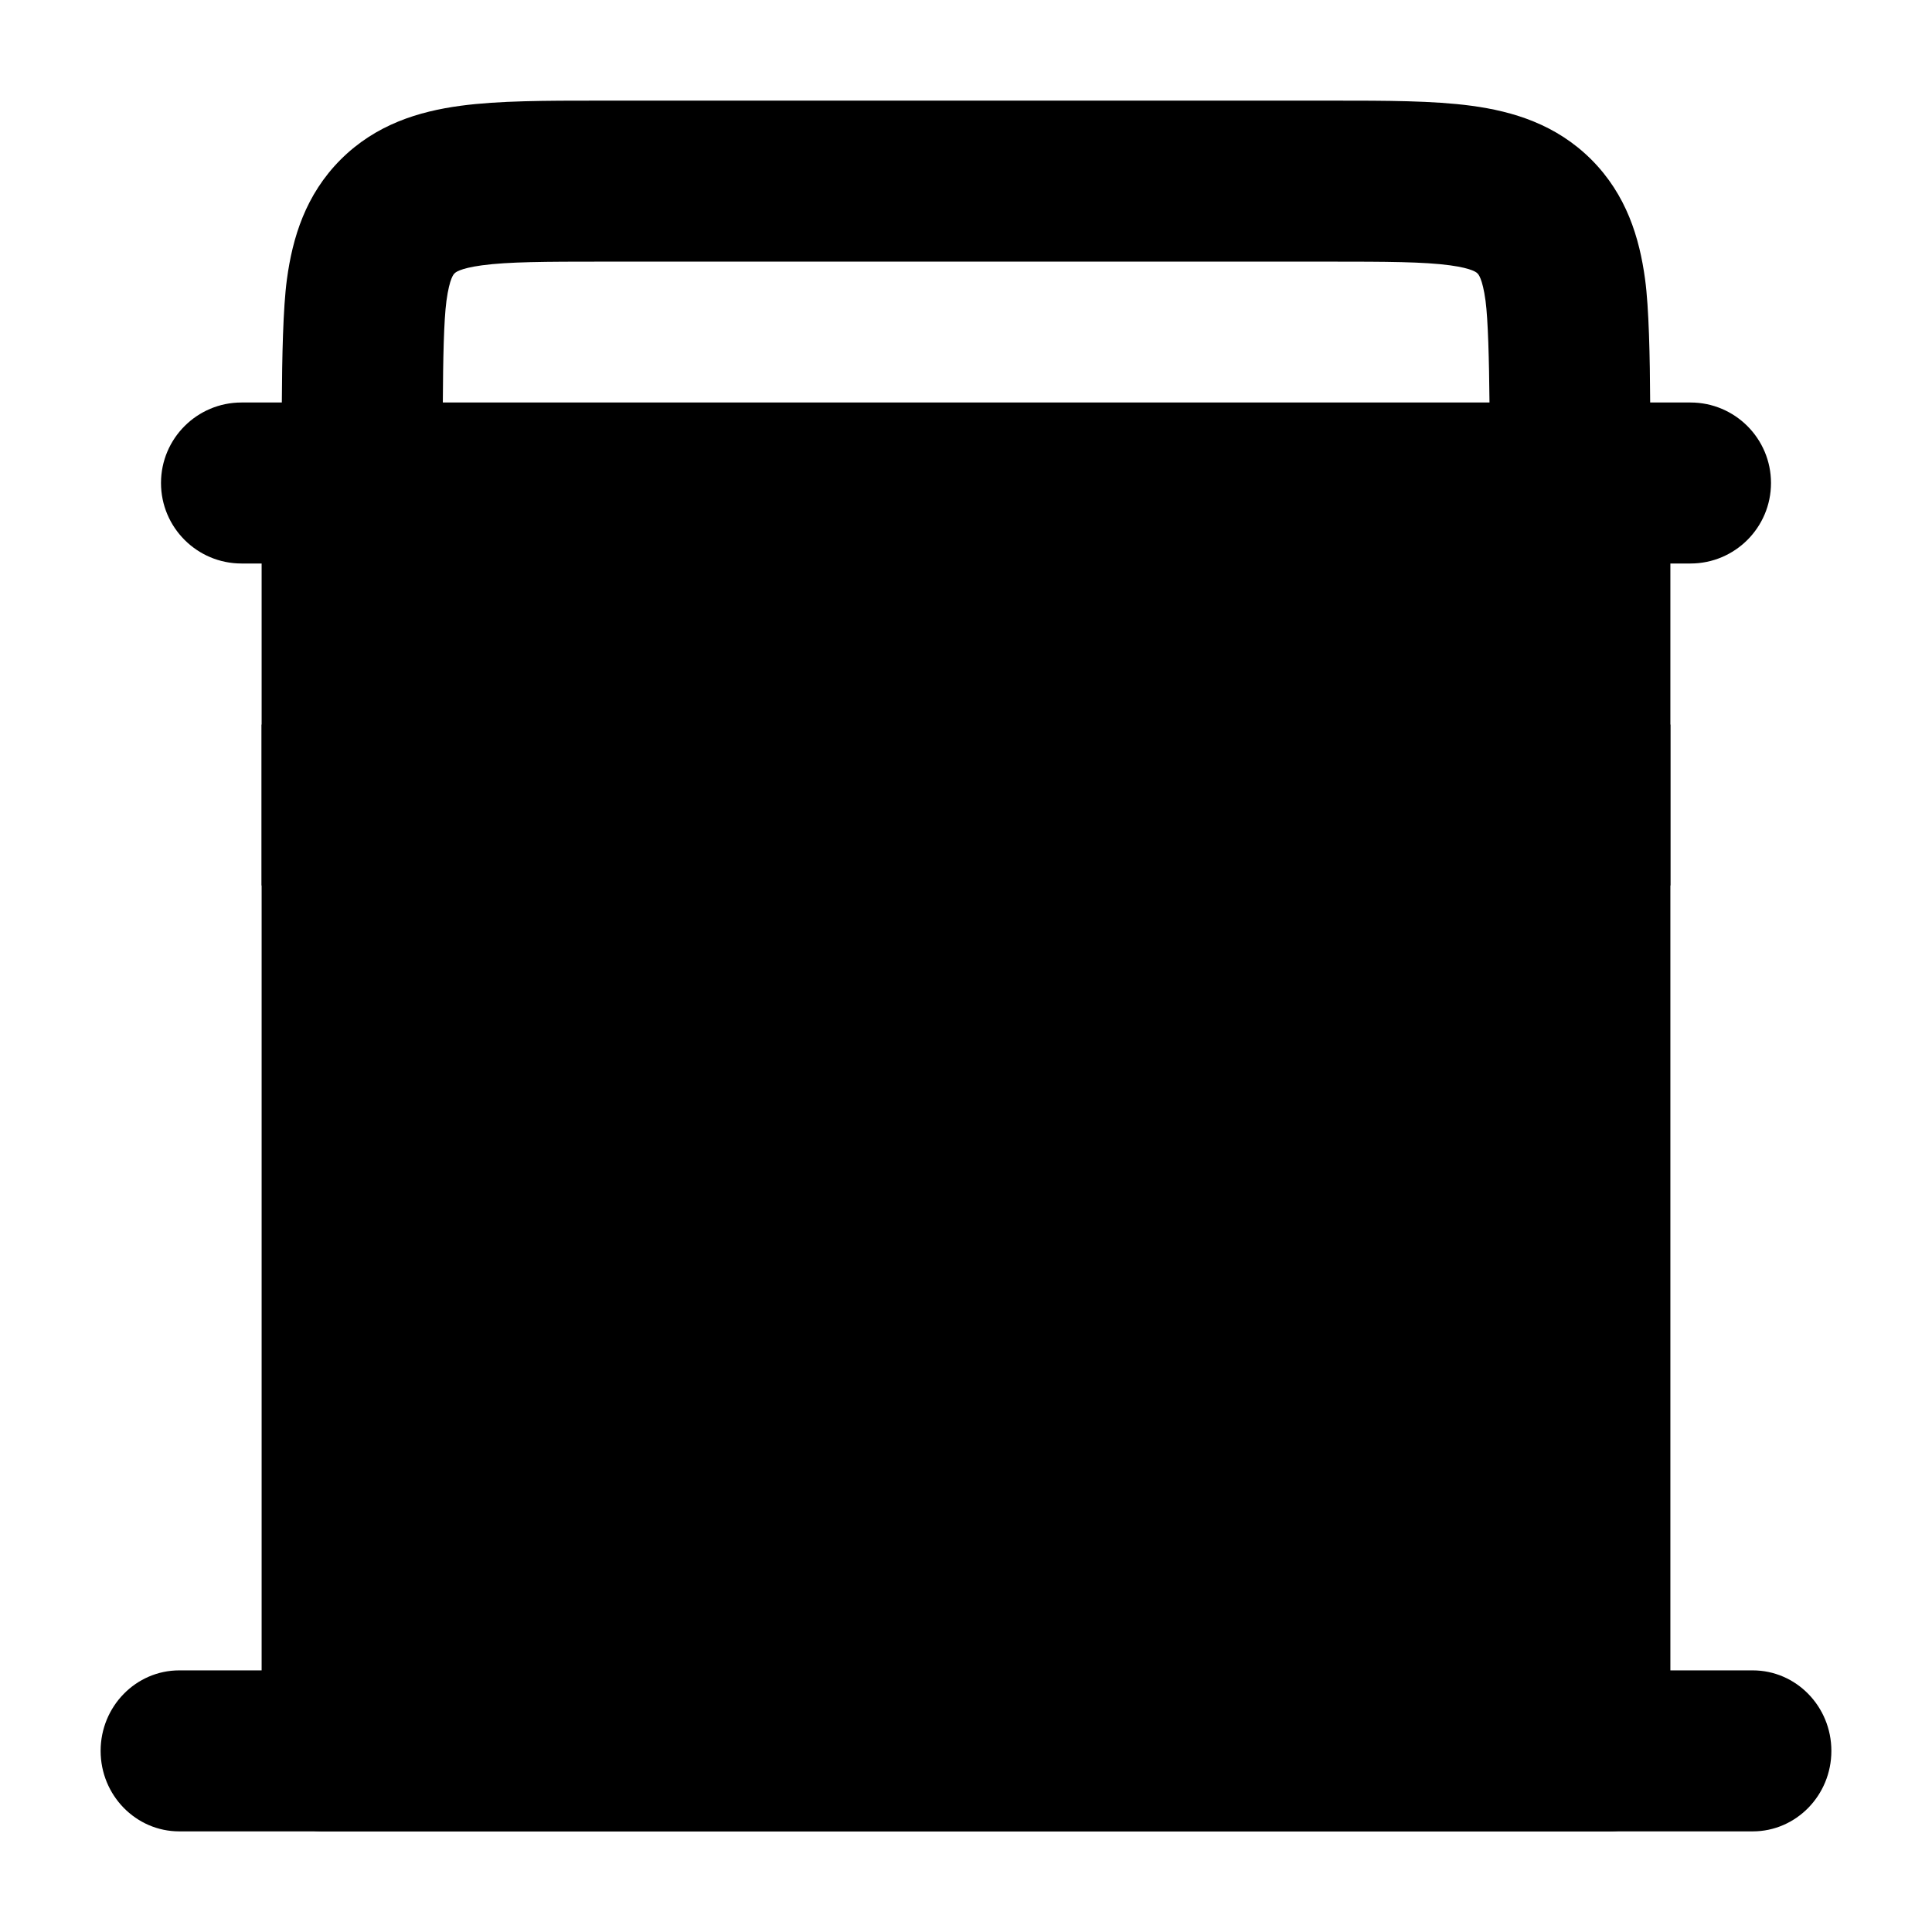 <svg width="24" height="24" viewBox="0 0 24 24" xmlns="http://www.w3.org/2000/svg">
    <path class="pr-icon-bulk-primary" fill-rule="evenodd" clip-rule="evenodd" d="M1.25 21.75C1.25 21.198 1.688 20.75 2.227 20.75H21.773C22.312 20.75 22.75 21.198 22.75 21.75C22.75 22.302 22.312 22.75 21.773 22.75H2.227C1.688 22.75 1.25 22.302 1.25 21.75Z" />
    <path class="pr-icon-bulk-primary" fill-rule="evenodd" clip-rule="evenodd" d="M3 5C2.448 5 2 5.448 2 6C2 6.552 2.448 7 3 7L21 7C21.552 7 22 6.552 22 6C22 5.448 21.552 5 21 5H20.499C20.496 4.439 20.484 3.826 20.436 3.471C20.366 2.951 20.204 2.419 19.768 1.982C19.331 1.546 18.799 1.384 18.279 1.314C17.803 1.25 17.216 1.25 16.562 1.25L7.438 1.25C6.784 1.25 6.197 1.25 5.721 1.314C5.201 1.384 4.669 1.546 4.232 1.982C3.796 2.419 3.634 2.951 3.564 3.471C3.516 3.826 3.504 4.439 3.501 5H3ZM5.501 5C5.504 4.464 5.513 3.983 5.546 3.737C5.585 3.45 5.639 3.403 5.646 3.397L5.647 3.396C5.653 3.389 5.7 3.335 5.987 3.296C6.314 3.252 6.765 3.25 7.5 3.25L16.5 3.25C17.235 3.25 17.686 3.252 18.013 3.296C18.299 3.335 18.347 3.389 18.353 3.396L18.354 3.397C18.361 3.403 18.415 3.45 18.454 3.737C18.485 3.97 18.498 4.467 18.503 5L5.501 5Z" />
    <path class="pr-icon-bulk-secondary" d="M4 5.25C3.801 5.25 3.61 5.329 3.47 5.47C3.329 5.61 3.25 5.801 3.25 6C3.25 11.333 3.25 16.667 3.25 22C3.25 22.414 3.586 22.75 4 22.75H20C20.199 22.75 20.39 22.671 20.53 22.53C20.671 22.39 20.75 22.199 20.75 22C20.75 16.667 20.75 11.333 20.75 6C20.75 5.586 20.414 5.25 20 5.25H4Z" />
    <path class="pr-icon-bulk-primary" d="M20.75 11V9H19C18.448 9 18 9.448 18 10C18 10.552 18.448 11 19 11H20.75Z" />
    <path class="pr-icon-bulk-primary" d="M3.25 11V9H5C5.553 9 6 9.448 6 10C6 10.552 5.553 11 5 11H3.25Z" />
    <path class="pr-icon-bulk-primary" d="M12 15C10.976 15 10 15.934 10 17.273V22H8V17.273C8 14.997 9.711 13 12 13C14.289 13 16 14.997 16 17.273V22H14V17.273C14 15.934 13.024 15 12 15Z" />
    <path class="pr-icon-bulk-primary" fill-rule="evenodd" clip-rule="evenodd" d="M10.5 10C10.5 9.448 10.948 9 11.5 9L12.5 9C13.052 9 13.5 9.448 13.5 10C13.5 10.552 13.052 11 12.5 11L11.5 11C10.948 11 10.5 10.552 10.5 10Z" />
</svg>
